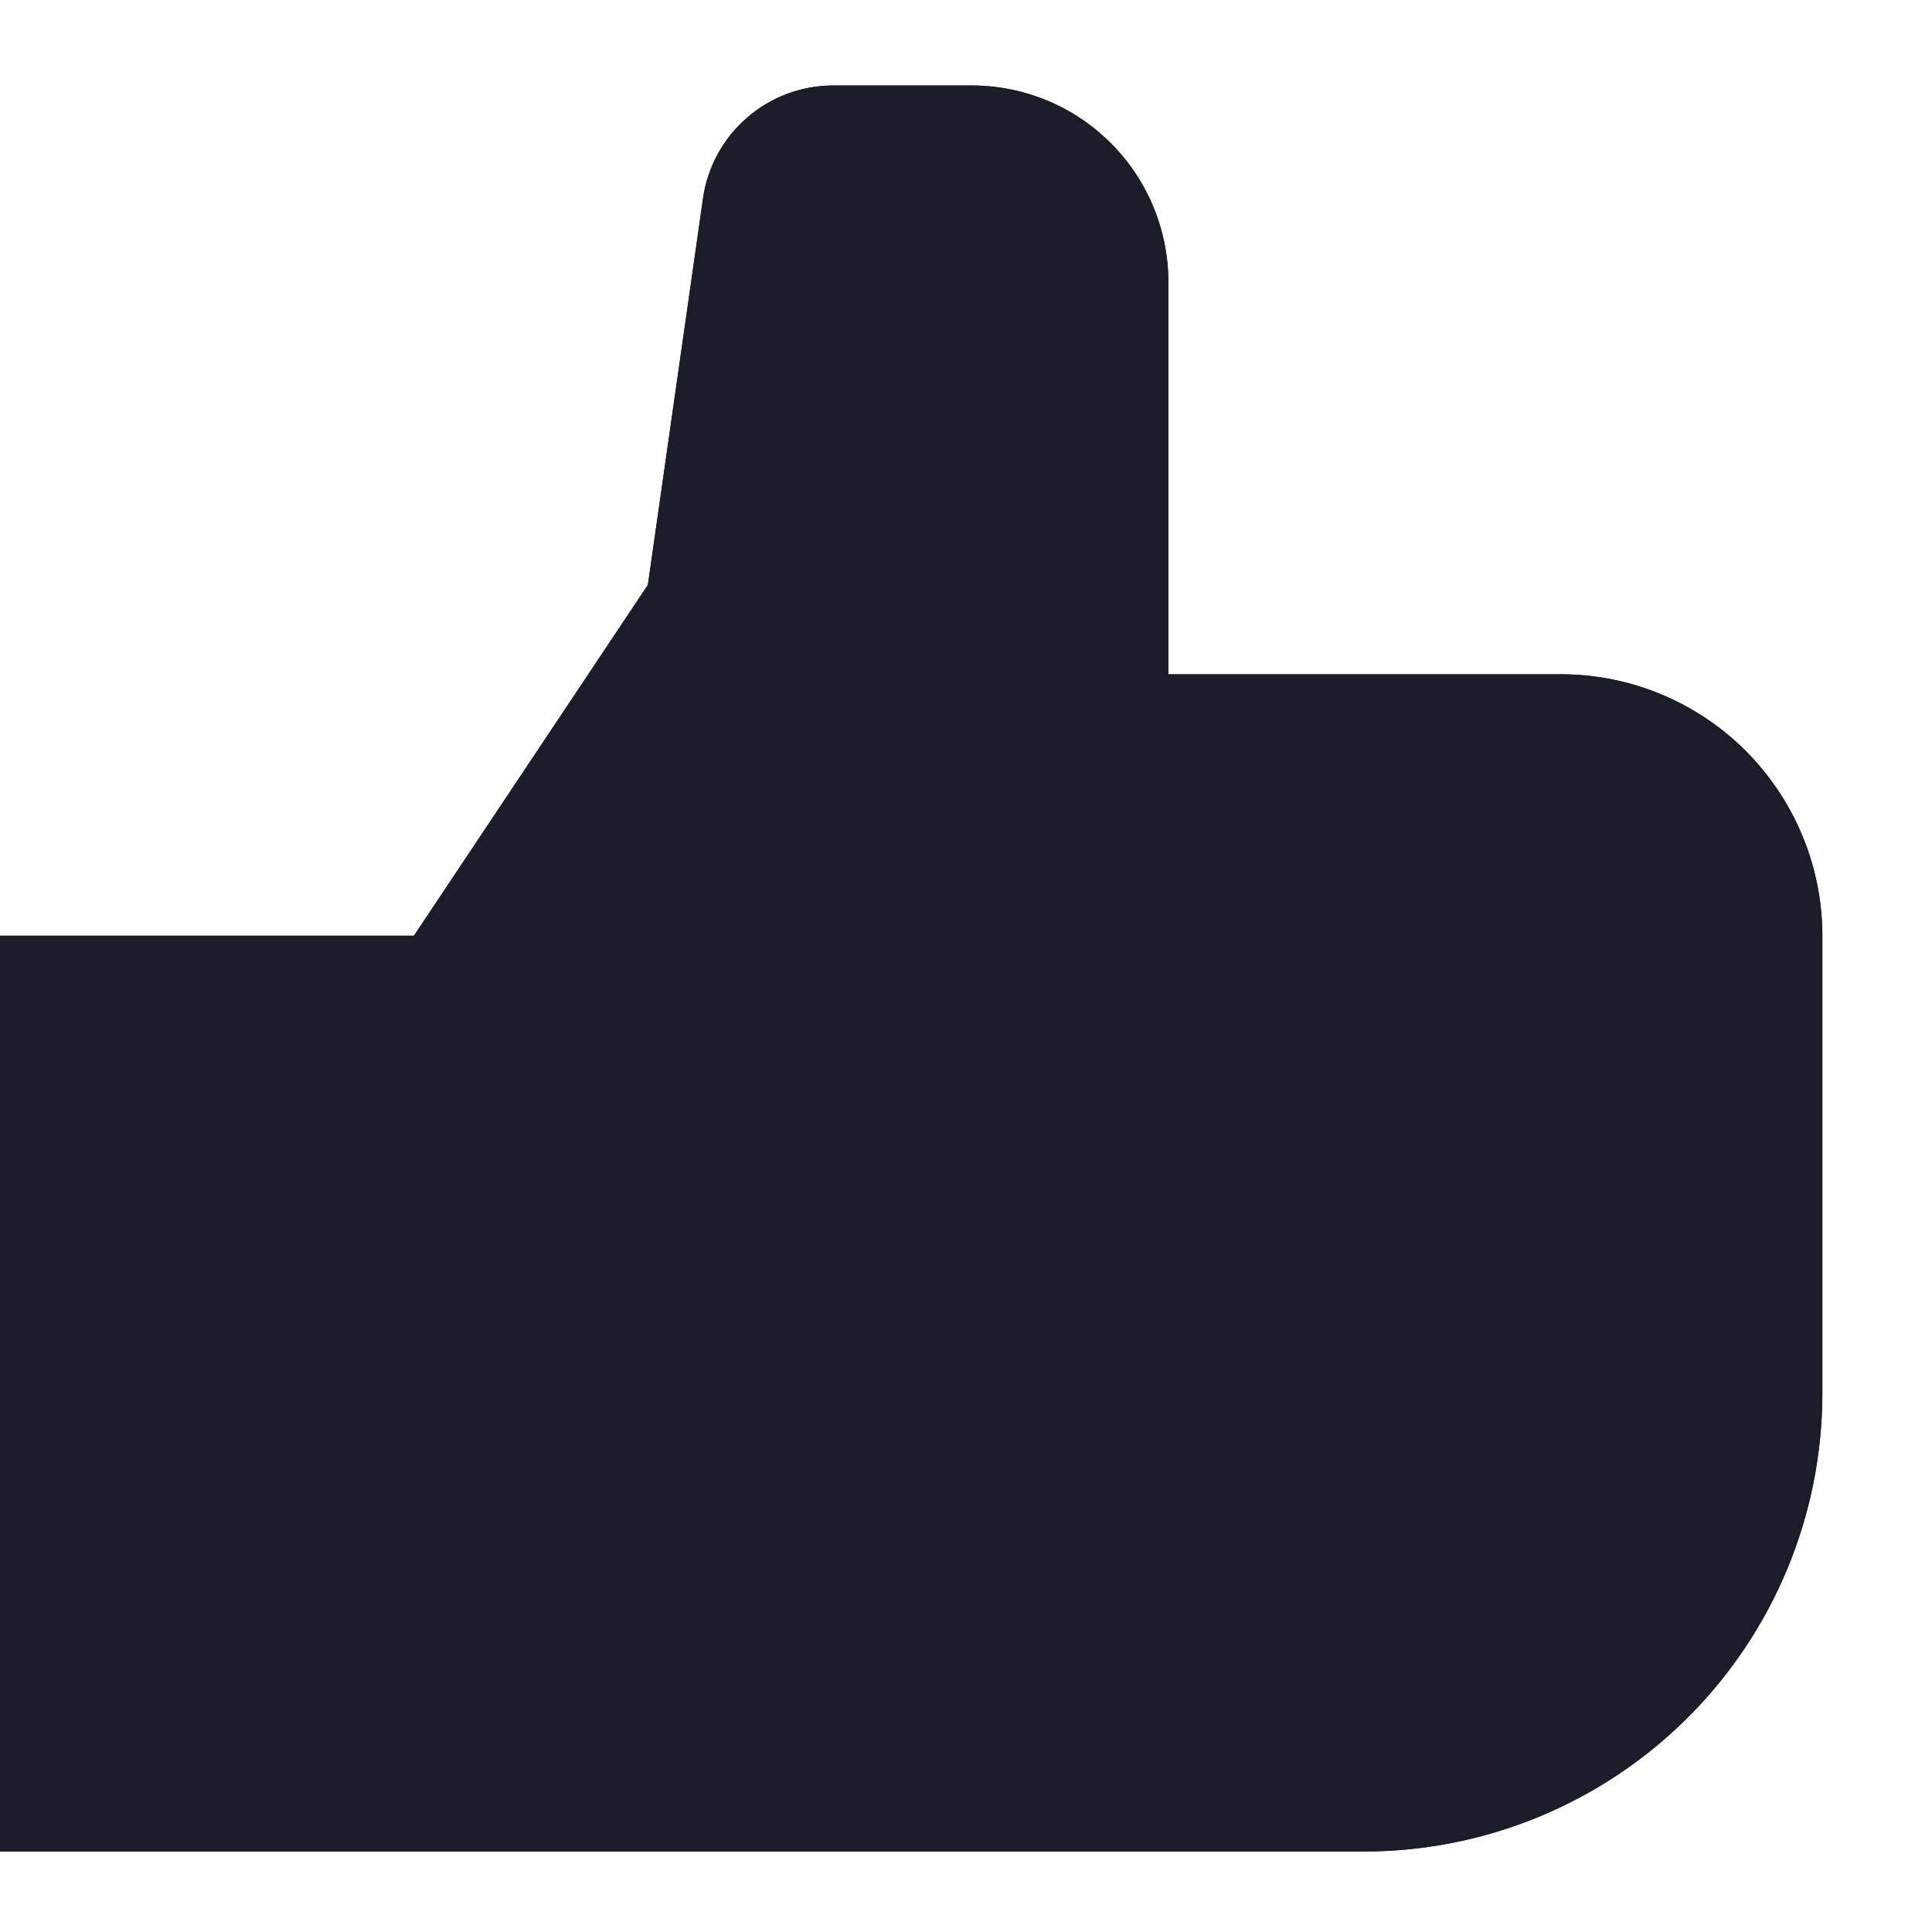 <svg width="12" height="12" viewBox="0 0 12 12" fill="none" xmlns="http://www.w3.org/2000/svg">
<path d="M9.694 4.188H7.257V1.75C7.256 1.427 7.128 1.117 6.899 0.889C6.671 0.66 6.361 0.532 6.038 0.531H5.171C4.976 0.532 4.787 0.603 4.64 0.731C4.492 0.859 4.395 1.036 4.367 1.229L4.024 3.633L2.571 5.812H-0.056V11.5H8.475C9.229 11.499 9.952 11.199 10.485 10.666C11.018 10.133 11.318 9.41 11.319 8.656V5.812C11.319 5.382 11.147 4.969 10.843 4.664C10.538 4.359 10.125 4.188 9.694 4.188ZM2.382 10.688H0.757L2.632 10.812L2.382 6.625V10.688ZM8.475 8.816C8.475 9.354 10.292 9.711 9.911 10.092C9.53 10.473 9.154 9.078 8.616 9.078L3.194 10.688L4.802 3.93L5.172 1.344L3.908 7.688C4.016 7.688 7.095 9.162 7.788 5.812C7.095 9.162 6.038 1.642 6.038 1.75L2.632 10.812L10.319 10.5C10.534 10.5 9.848 5.348 10 5.5C10.152 5.652 8.101 6.625 9.288 6.625L8.475 8.816Z" fill="#1C1D28"/>
<path d="M9.694 4.188H7.257V1.75C7.256 1.427 7.128 1.117 6.899 0.889C6.671 0.66 6.361 0.532 6.038 0.531H5.171C4.976 0.532 4.787 0.603 4.64 0.731C4.492 0.859 4.395 1.036 4.367 1.229L4.024 3.633L2.571 5.812H-0.056V11.5H8.475C9.229 11.499 9.952 11.199 10.485 10.666C11.018 10.133 11.318 9.41 11.319 8.656V5.812C11.319 5.382 11.147 4.969 10.843 4.664C10.538 4.359 10.125 4.188 9.694 4.188ZM2.382 10.688H0.757L2.632 10.812L2.382 6.625V10.688ZM8.475 8.816C8.475 9.354 10.292 9.711 9.911 10.092C9.53 10.473 9.154 9.078 8.616 9.078L3.194 10.688L4.802 3.93L5.172 1.344L3.908 7.688C4.016 7.688 7.095 9.162 7.788 5.812C7.095 9.162 6.038 1.642 6.038 1.75L2.632 10.812L10.319 10.5C10.534 10.5 9.848 5.348 10 5.5C10.152 5.652 8.101 6.625 9.288 6.625L8.475 8.816Z" fill="#1C1D28"/>
<rect x="7" y="5" width="4" height="2" fill="#1C1D28"/>
</svg>
